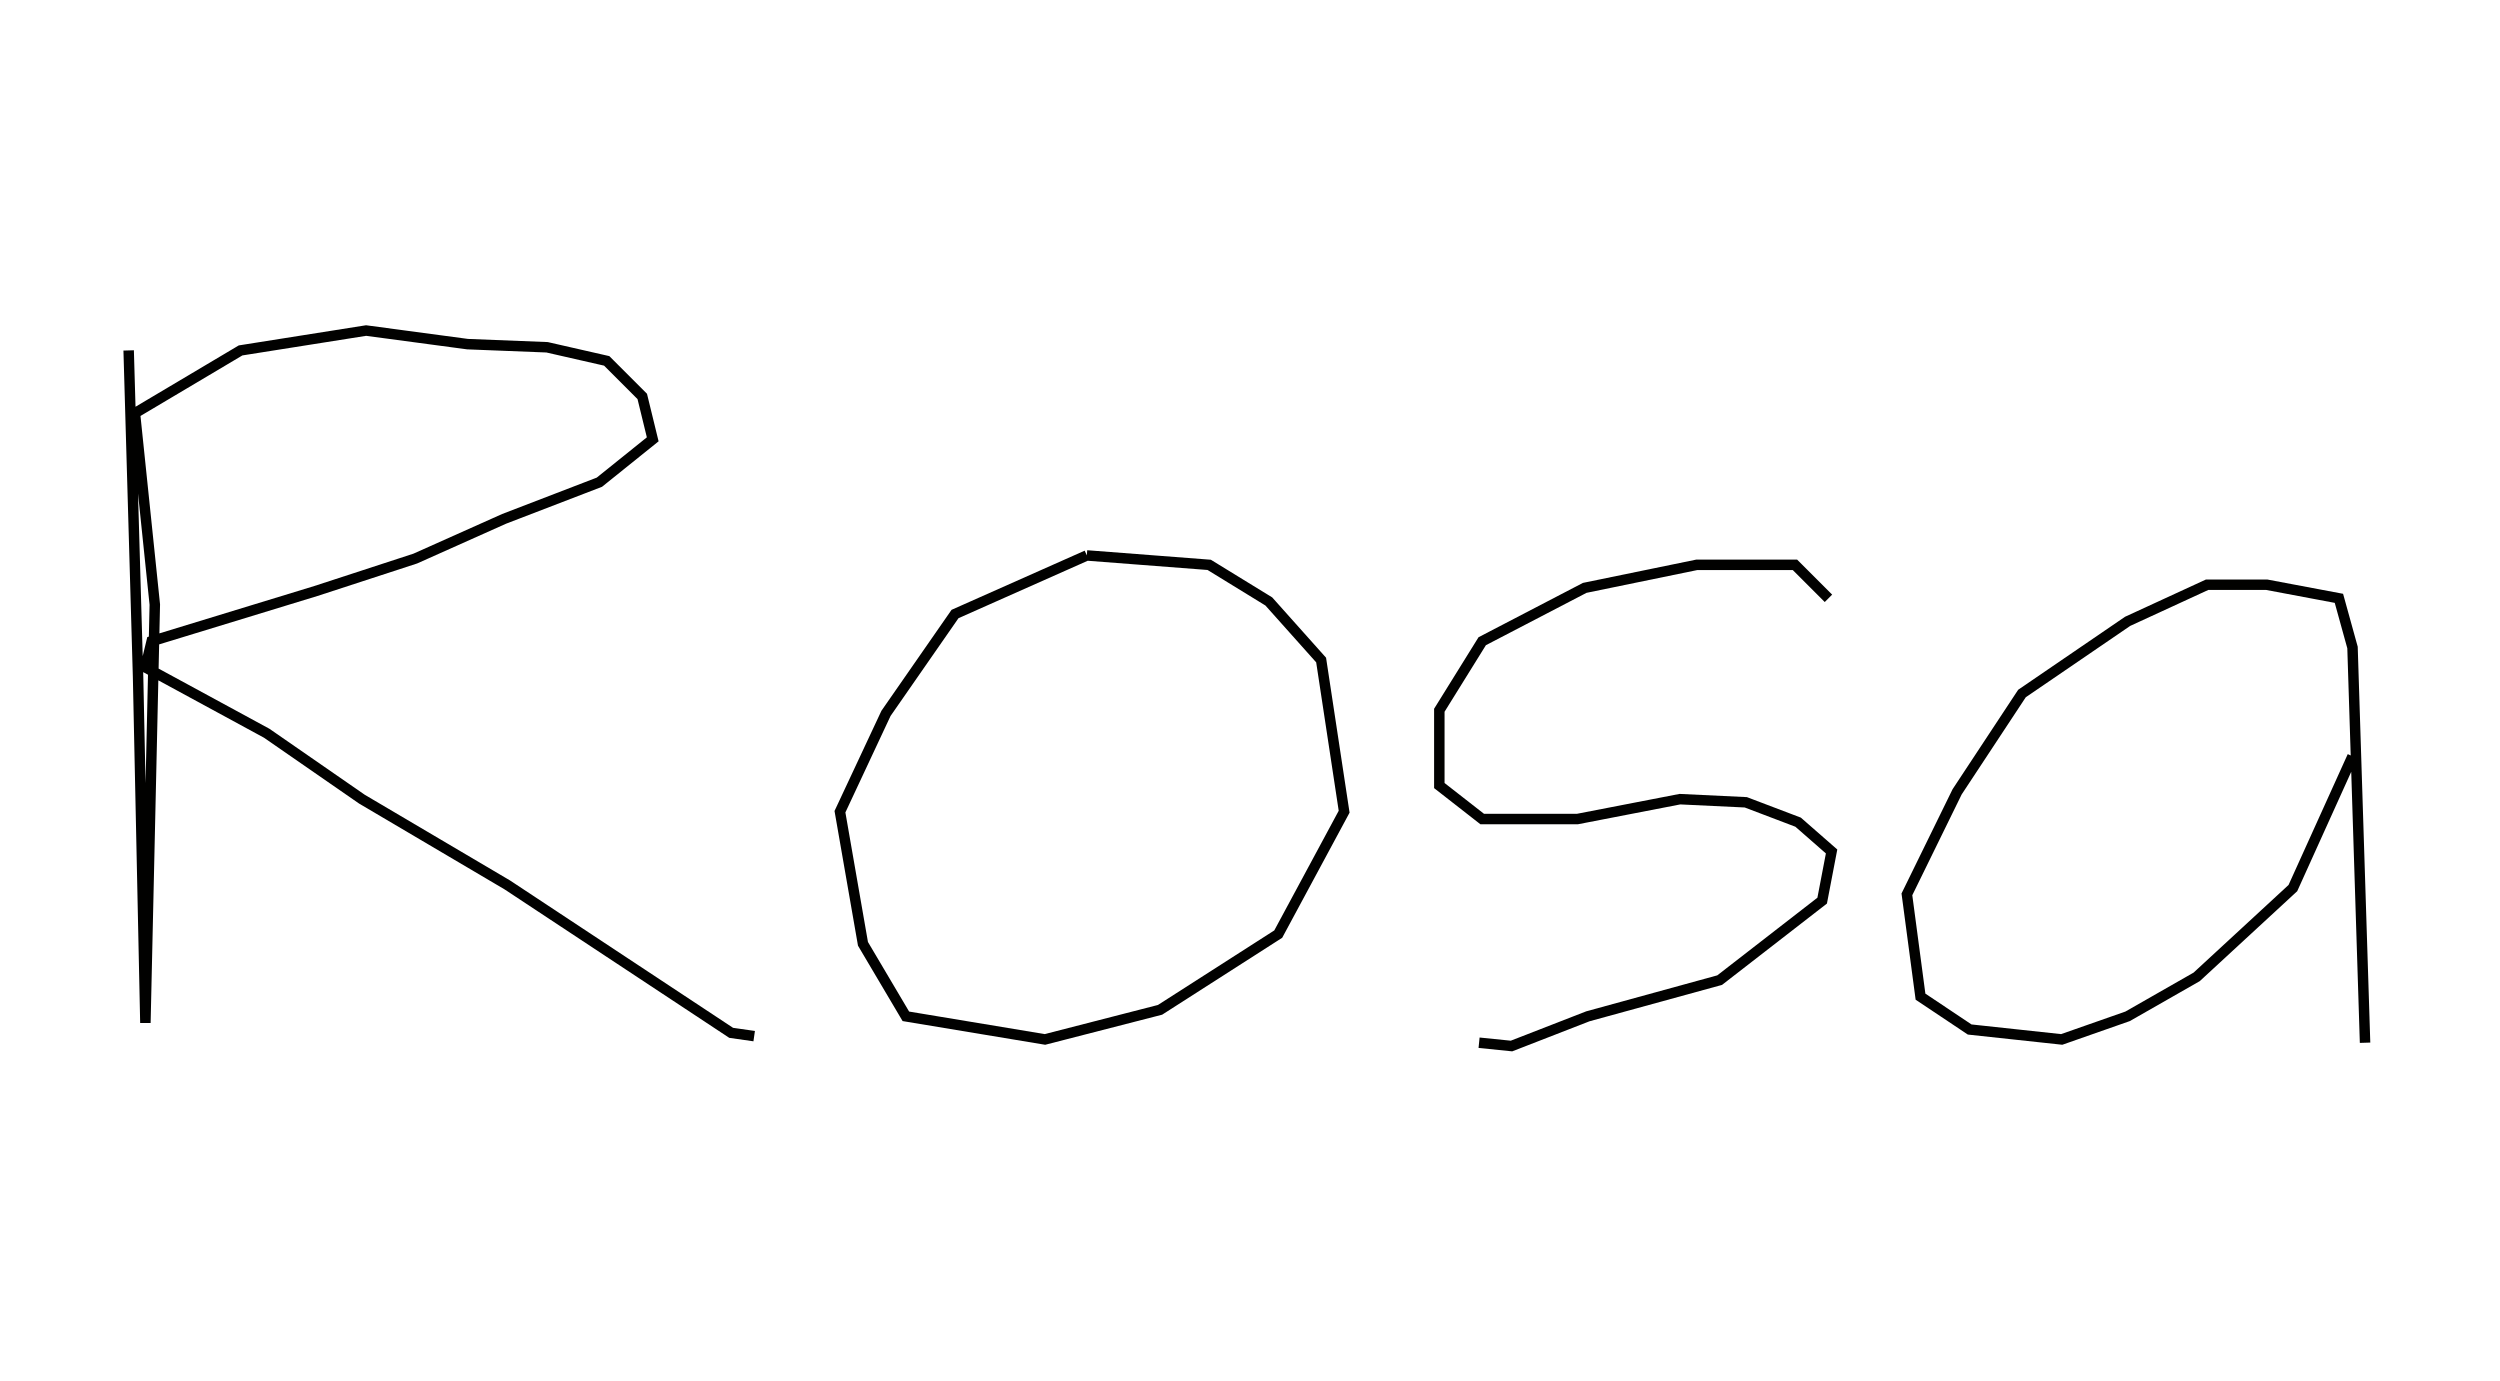 <svg xmlns="http://www.w3.org/2000/svg" xmlns:xlink="http://www.w3.org/1999/xlink" version="1.1" width="239" height="132"><g fill="none" fill-rule="nonzero" stroke="#010100" stroke-width="1" stroke-linecap="butt" stroke-linejoin="miter" stroke-miterlimit="10" stroke-dasharray="" stroke-dashoffset="0" font-family="none" font-weight="none" font-size="none" text-anchor="none" style="mix-blend-mode: normal" transform="scale(1)"><g><g id="text"><g id="text-line-0"><path d="M12.3,33.5l0.9,31.2l0.7,33.09l0.9,-39.99l-1.9,-18.3l10.1,-6l12,-1.9l9.7,1.3l7.6,0.3l5.7,1.3l3.4,3.4l1,4.1l-5.1,4.1l-9.1,3.5l-8.5,3.8l-9.5,3.1l-15.7,4.8l-0.6,2.5l11.6,6.3l9.1,6.3l13.9,8.2l21.4,14.14l2.2,0.315"></path><path d="M103.9,53.1l-12.6,5.6l-6.6,9.5l-4.4,9.4l2.2,12.63l4.1,6.93l13.3,2.21l11,-2.83l11.3,-7.24l6.3,-11.7l-2.2,-14.5l-5,-5.6l-5.7,-3.5l-11.7,-0.9"></path><path d="M174.8,57.2l-3.2,-3.2h-9.4l-10.7,2.2l-9.8,5.1l-4.1,6.6v7.2l4.1,3.2h9.1l9.8,-1.9l6.3,0.3l5,1.9l3.2,2.8l-0.9,4.7l-9.8,7.6l-12.6,3.46l-7.3,2.84l-3.1,-0.315"></path><path d="M224.9,72.3l-5.7,12.6l-9.2,8.49l-6.6,3.77l-6.3,2.21l-8.8,-0.95l-4.7,-3.14l-1.3,-9.78l4.8,-9.8l6.2,-9.4l10.1,-6.9l7.6,-3.5h5.7l6.9,1.3l1.3,4.7l1.2,37.785"></path></g></g></g></g></svg>